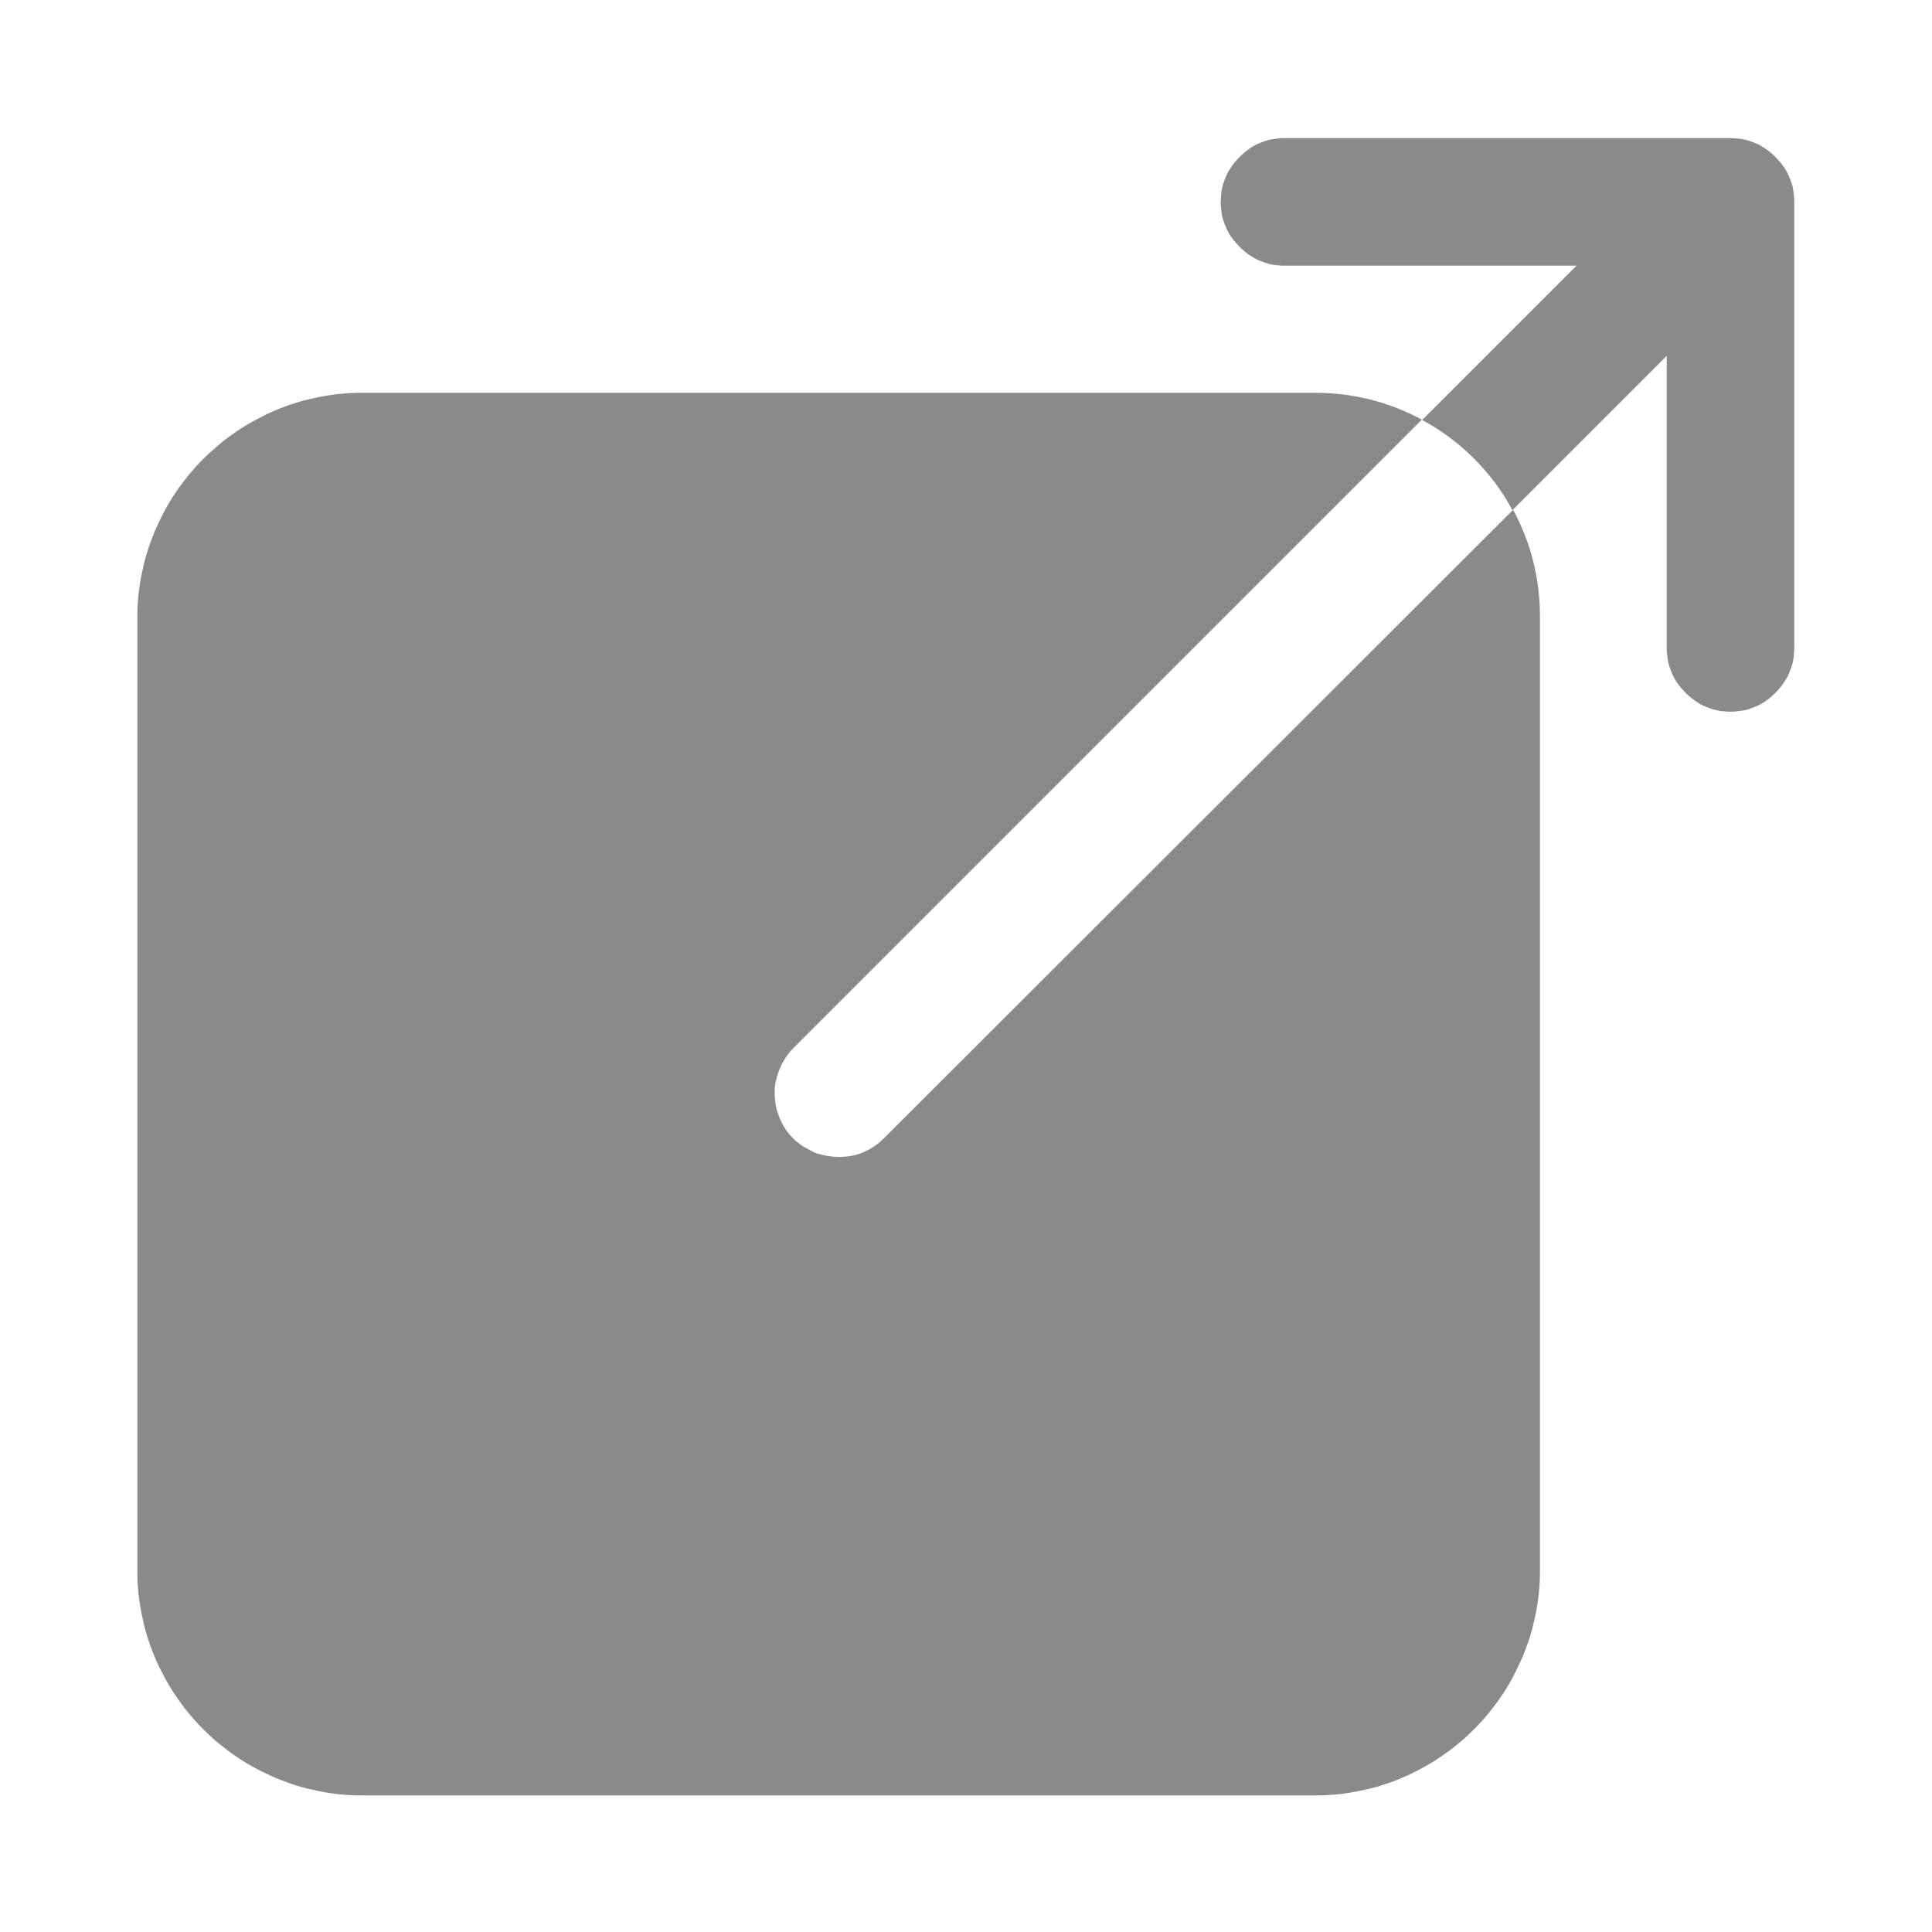 <?xml version="1.0" standalone="no"?><!DOCTYPE svg PUBLIC "-//W3C//DTD SVG 1.1//EN" "http://www.w3.org/Graphics/SVG/1.1/DTD/svg11.dtd"><svg t="1700805331561" class="icon" viewBox="0 0 1024 1024" version="1.1" xmlns="http://www.w3.org/2000/svg" p-id="4363" xmlns:xlink="http://www.w3.org/1999/xlink" width="200" height="200"><path d="M444.4 613.2c-1.6 0-3.4-0.2-5-0.4s-3.2-0.6-4.8-1-3.2-1-4.6-1.8c-1.4-0.8-3-1.6-4.4-2.4-1.4-1-2.6-2-4-3-1.2-1.2-2.4-2.4-3.4-3.6-1-1.2-2-2.6-2.8-4-0.8-1.4-1.6-3-2.2-4.4-0.6-1.6-1.2-3.2-1.6-4.8s-0.6-3.2-0.8-4.8c-0.2-1.6-0.2-3.4-0.2-5s0.2-3.2 0.6-5c0.4-1.6 0.8-3.2 1.4-4.8s1.2-3 2-4.6c0.8-1.4 1.6-2.8 2.6-4.2 1-1.4 2-2.6 3.2-3.8l333.2-333.2c-8.6-4.6-17.6-8.2-27.2-10.6-9.6-2.4-19.2-3.6-29-3.6h-506c-3.8 0-7.8 0.2-11.6 0.6-3.8 0.4-7.6 1-11.4 1.8-3.8 0.8-7.6 1.6-11.2 2.8-3.8 1.2-7.4 2.4-11 4-3.6 1.4-7 3.2-10.4 5-3.4 1.8-6.8 3.8-10 6s-6.4 4.4-9.4 7-5.8 5-8.6 7.8-5.4 5.6-7.8 8.6c-2.4 3-4.8 6-7 9.4-2.2 3.2-4.2 6.6-6 10-1.8 3.4-3.4 7-5 10.4-1.4 3.6-2.8 7.2-4 11-1.2 3.8-2 7.4-2.8 11.2-0.8 3.8-1.4 7.6-1.8 11.4s-0.6 7.8-0.6 11.6v506.2c0 3.8 0.2 7.8 0.6 11.6 0.4 3.8 1 7.6 1.8 11.4 0.8 3.8 1.6 7.6 2.8 11.2 1.2 3.8 2.4 7.4 4 11 1.4 3.6 3.2 7 5 10.4 1.8 3.4 3.8 6.8 6 10s4.4 6.4 7 9.4c2.4 3 5 5.8 7.8 8.6s5.6 5.4 8.6 7.8c3 2.4 6 4.8 9.4 7 3.2 2.2 6.6 4.2 10 6 3.4 1.8 7 3.4 10.4 5 3.6 1.4 7.2 2.8 11 4 3.8 1.2 7.4 2 11.2 2.8 3.8 0.8 7.6 1.4 11.4 1.8 3.8 0.4 7.8 0.6 11.6 0.6h506.2c3.8 0 7.8-0.2 11.6-0.6 3.8-0.4 7.6-1 11.4-1.8 3.8-0.8 7.6-1.6 11.2-2.8 3.8-1.2 7.4-2.4 11-4 3.6-1.4 7-3.2 10.4-5 3.4-1.8 6.8-3.8 10-6s6.4-4.4 9.4-7c3-2.4 5.8-5 8.6-7.8s5.4-5.6 7.8-8.6c2.4-3 4.8-6 7-9.4 2.2-3.2 4.2-6.6 6-10 1.8-3.4 3.4-7 5-10.4 1.4-3.6 2.8-7.2 4-11 1.2-3.8 2-7.4 2.8-11.2 0.8-3.8 1.4-7.6 1.8-11.4 0.4-3.8 0.6-7.8 0.6-11.6V326.4c0-9.8-1.2-19.4-3.6-29-2.4-9.6-6-18.6-10.6-27.2L468.4 603.4c-3.2 3.2-6.8 5.6-11 7.4s-8.4 2.4-13 2.4z" p-id="4364" fill="#8a8a8a"></path><path d="M917 73.2H680.8c-1.2 0-2.2 0-3.4 0.2-1.2 0.2-2.2 0.2-3.2 0.4s-2.2 0.4-3.2 0.8-2 0.6-3.2 1.2c-1 0.4-2 0.8-3 1.4-1 0.6-2 1-2.8 1.8-1 0.6-1.8 1.2-2.6 2s-1.6 1.4-2.4 2.2c-0.8 0.8-1.6 1.6-2.2 2.4-0.8 0.8-1.4 1.8-2 2.6-0.6 1-1.2 1.8-1.8 2.8-0.6 1-1 2-1.4 3-0.4 1-0.8 2-1.2 3.2-0.4 1-0.6 2.2-0.8 3.2-0.2 1-0.4 2.2-0.4 3.2s-0.2 2.2-0.2 3.4c0 1.2 0 2.2 0.2 3.4s0.2 2.2 0.4 3.2 0.4 2.2 0.8 3.2 0.6 2 1.2 3.2c0.4 1 0.8 2 1.4 3 0.6 1 1 2 1.8 2.8 0.6 1 1.2 1.8 2 2.6s1.4 1.6 2.2 2.4c0.8 0.8 1.6 1.6 2.4 2.2 0.8 0.8 1.8 1.4 2.6 2 1 0.6 1.8 1.2 2.8 1.8 1 0.6 2 1 3 1.4 1 0.4 2 0.8 3.2 1.2 1 0.4 2.2 0.6 3.2 0.8 1 0.2 2.2 0.4 3.2 0.4 1.2 0.2 2.2 0.2 3.4 0.2h154.8l-81.8 81.8c10 5.4 19.2 12.2 27.4 20.4s15 17.2 20.4 27.4l81.8-81.8v154.8c0 1.2 0 2.2 0.2 3.4 0.2 1.2 0.2 2.2 0.4 3.2s0.4 2.2 0.8 3.2 0.6 2 1.2 3.2c0.4 1 0.8 2 1.4 3 0.6 1 1 2 1.8 2.8 0.6 1 1.2 1.8 2 2.6s1.4 1.6 2.2 2.4c0.8 0.8 1.6 1.6 2.4 2.2 0.8 0.8 1.8 1.4 2.6 2 1 0.6 1.8 1.2 2.8 1.8 1 0.6 2 1 3 1.4 1 0.4 2 0.8 3.2 1.2s2.2 0.6 3.2 0.8c1 0.2 2.2 0.4 3.2 0.4 1.2 0.2 2.2 0.2 3.4 0.2s2.2 0 3.4-0.2c1-0.2 2.2-0.2 3.2-0.4s2.2-0.4 3.2-0.8 2-0.6 3.2-1.2c1-0.4 2-0.8 3-1.4s2-1 2.8-1.8c1-0.6 1.8-1.2 2.6-2s1.6-1.4 2.4-2.2c0.8-0.8 1.6-1.6 2.2-2.4 0.8-0.8 1.4-1.8 2-2.6 0.6-1 1.2-1.8 1.8-2.8 0.6-1 1-2 1.4-3 0.4-1 0.8-2 1.2-3.2 0.4-1 0.6-2.2 0.8-3.2 0.2-1 0.4-2.2 0.4-3.2s0.2-2.2 0.2-3.4V107c0-1.2 0-2.2-0.2-3.4s-0.2-2.2-0.4-3.2-0.4-2.2-0.8-3.2-0.6-2-1.2-3.2c-0.4-1-0.8-2-1.4-3-0.6-1-1-2-1.8-2.8-0.6-1-1.2-1.8-2-2.6s-1.4-1.6-2.2-2.4c-0.8-0.8-1.6-1.6-2.4-2.2-0.8-0.8-1.8-1.4-2.6-2-1-0.6-1.8-1.2-2.8-1.8-1-0.6-2-1-3-1.4-1-0.4-2-0.8-3.2-1.2-1-0.4-2.2-0.6-3.2-0.8-1-0.2-2.2-0.4-3.2-0.4-1.4 0-2.4-0.2-3.6-0.2z" p-id="4365" fill="#8a8a8a"></path></svg>